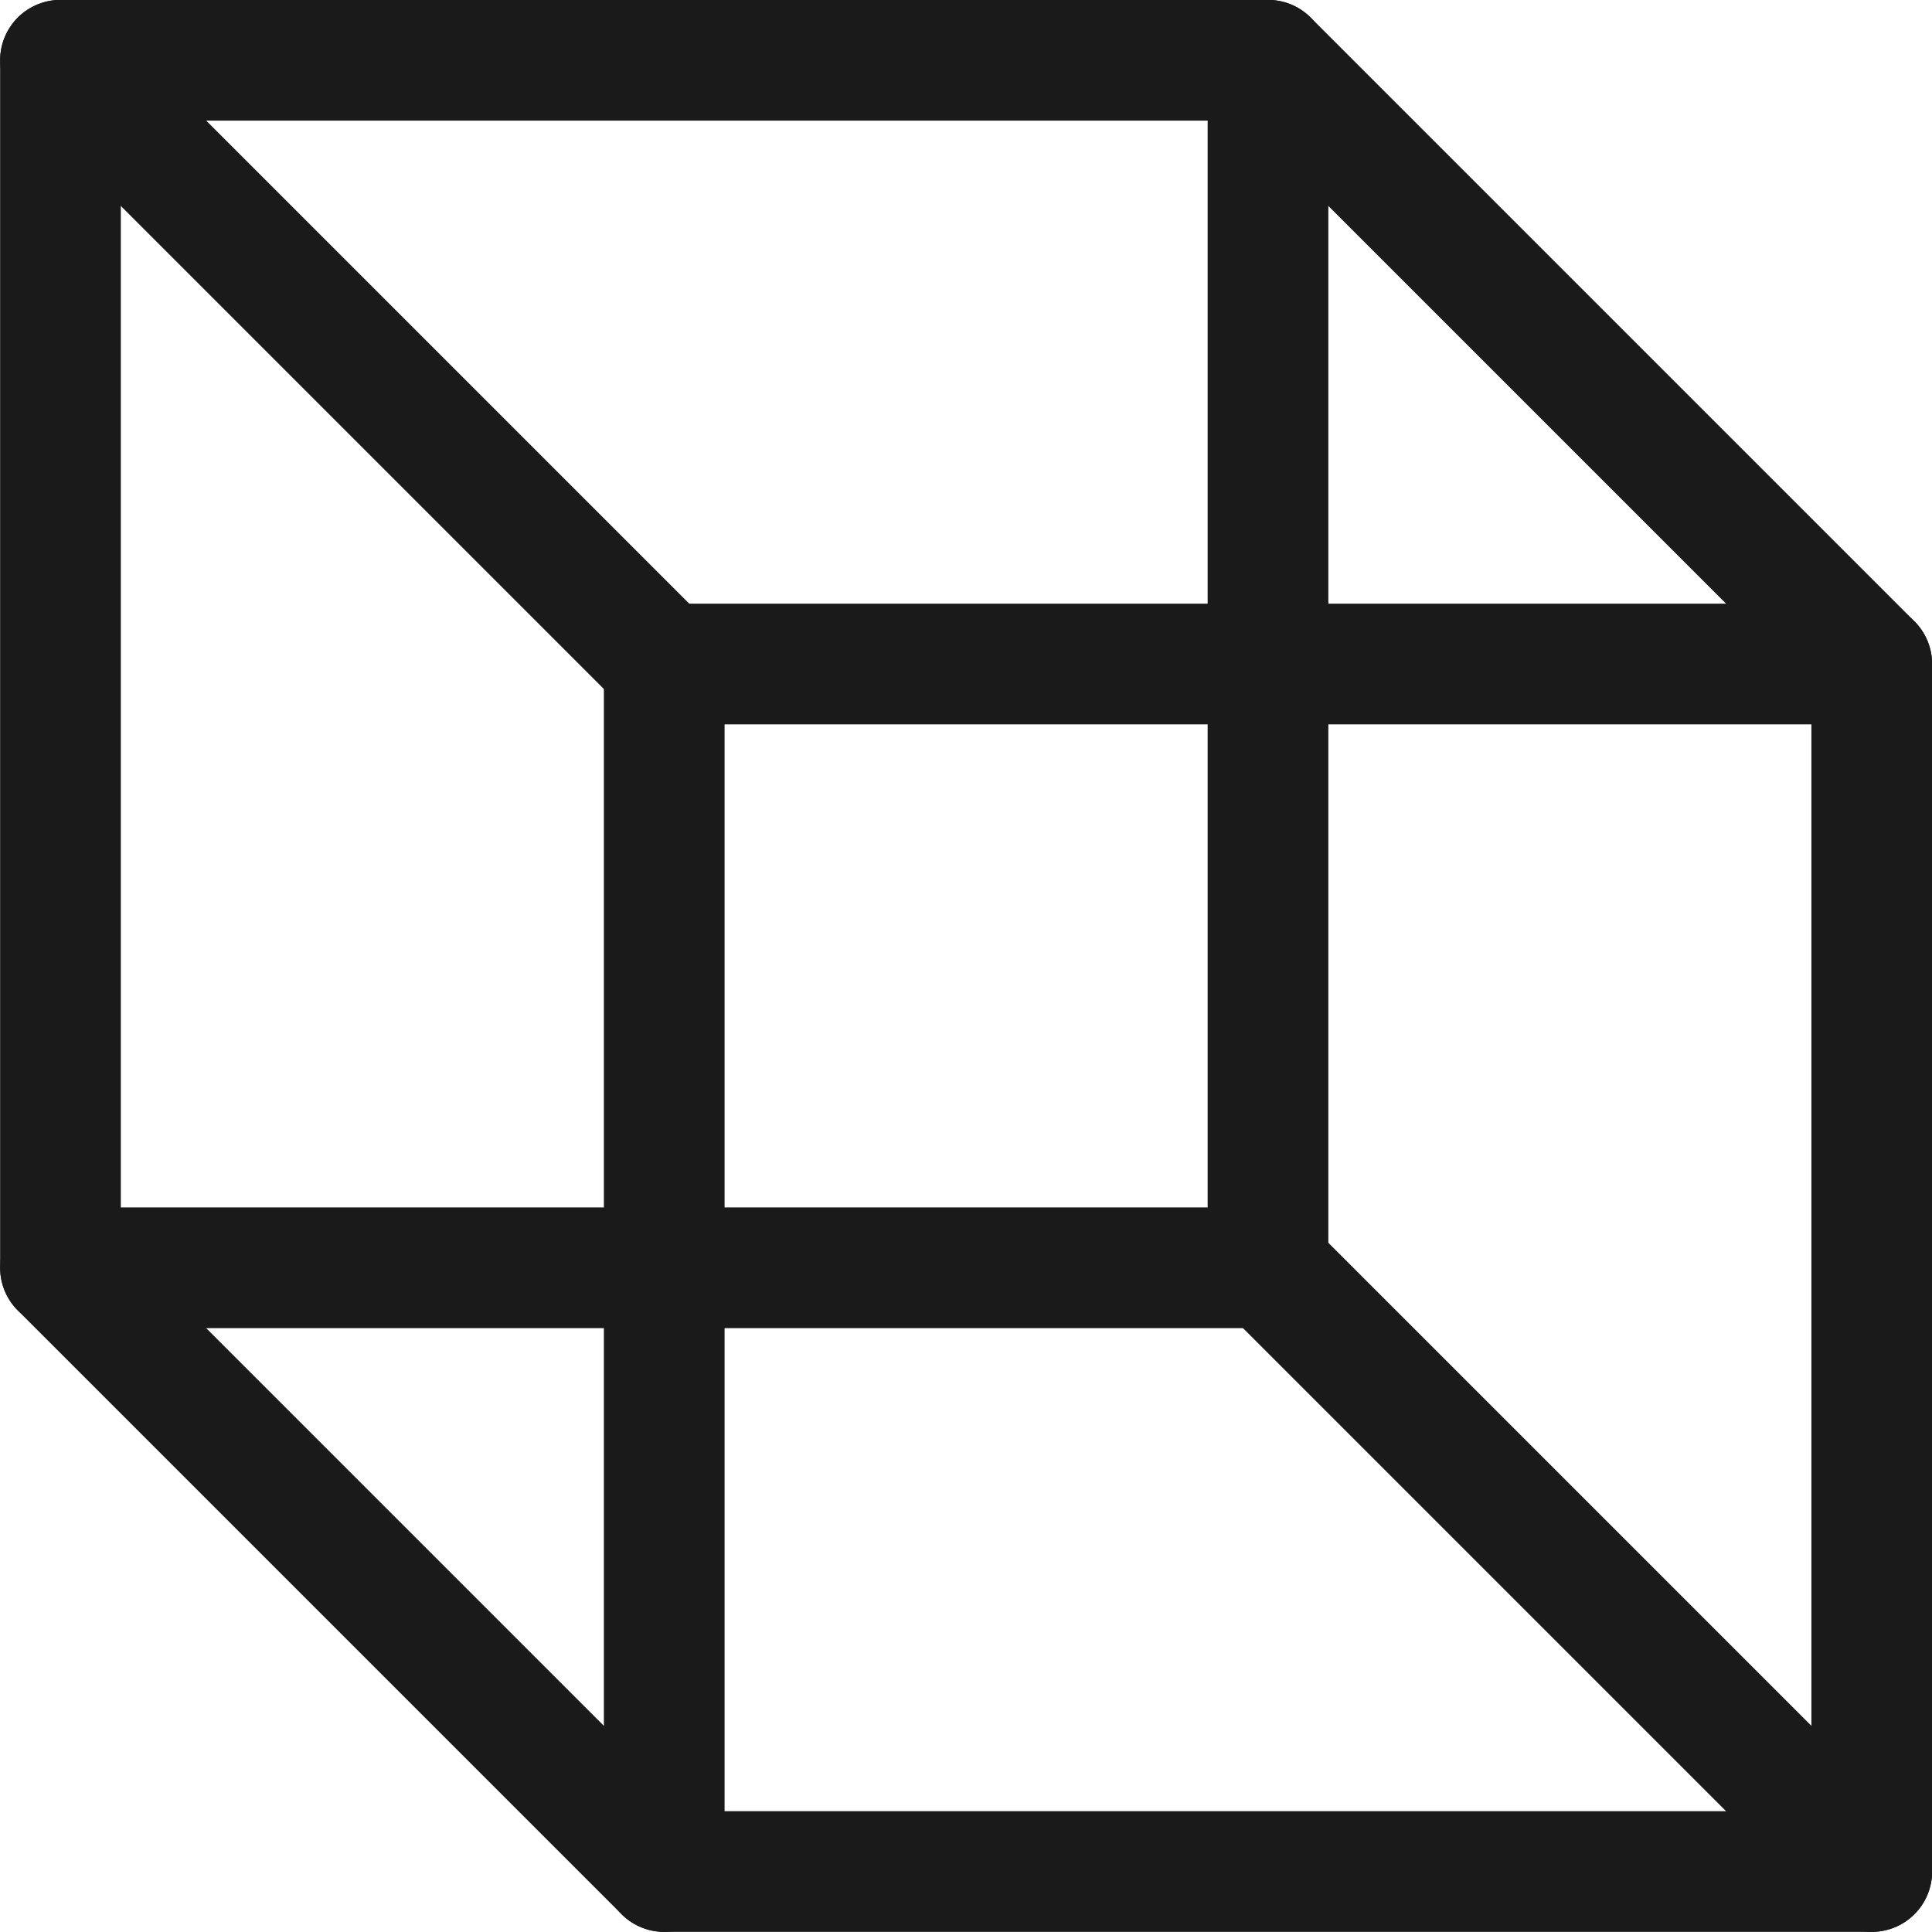 <?xml version="1.0" encoding="UTF-8" standalone="no"?>
<svg
   inkscape:version="1.1.1 (3bf5ae0d25, 2021-09-20, custom)"
   id="svg8"
   version="1.1"
   viewBox="0 0 8.467 8.467"
   height="32"
   width="32"
   sodipodi:docname="ortho_icon.svg"
   xmlns:inkscape="http://www.inkscape.org/namespaces/inkscape"
   xmlns:sodipodi="http://sodipodi.sourceforge.net/DTD/sodipodi-0.dtd"
   xmlns="http://www.w3.org/2000/svg"
   xmlns:svg="http://www.w3.org/2000/svg"
   xmlns:rdf="http://www.w3.org/1999/02/22-rdf-syntax-ns#"
   xmlns:cc="http://creativecommons.org/ns#"
   xmlns:dc="http://purl.org/dc/elements/1.1/">
  <defs
     id="defs2" />
  <sodipodi:namedview
     units="px"
     showgrid="true"
     inkscape:document-rotation="0"
     inkscape:current-layer="layer1"
     inkscape:document-units="px"
     inkscape:cy="50"
     inkscape:cx="-8.9285714"
     inkscape:zoom="2.8"
     inkscape:pageshadow="2"
     inkscape:pageopacity="0.0"
     borderopacity="1.0"
     bordercolor="#666666"
     pagecolor="#ffffff"
     id="base"
     inkscape:pagecheckerboard="0"
     inkscape:window-width="1471"
     inkscape:window-height="991"
     inkscape:window-x="26"
     inkscape:window-y="23"
     inkscape:window-maximized="0">
    <inkscape:grid
       empspacing="16"
       id="grid833"
       type="xygrid"
       originx="-96.837"
       originy="-75.671" />
  </sodipodi:namedview>
  <g
     id="layer1"
     inkscape:groupmode="layer"
     inkscape:label="Layer 1"
     transform="translate(-96.837,-75.671)">
    <g
       id="g14900"
       transform="translate(-294.481,28.31)"
       style="stroke:#1a1a1a;stroke-opacity:1">
      <rect
         style="fill:none;fill-opacity:1;stroke:#1a1a1a;stroke-width:0.529;stroke-linecap:round;stroke-linejoin:round;stroke-miterlimit:4;stroke-dasharray:none;stroke-opacity:1"
         id="rect14483"
         width="5.292"
         height="5.292"
         x="394.229"
         y="50.271"
         ry="6.6682026e-07" />
      <rect
         style="fill:none;fill-opacity:1;stroke:#1a1a1a;stroke-width:0.529;stroke-linecap:round;stroke-linejoin:round;stroke-miterlimit:4;stroke-dasharray:none;stroke-opacity:1"
         id="rect14483-8"
         width="5.292"
         height="5.292"
         x="391.583"
         y="47.625"
         ry="6.6682026e-07" />
      <path
         style="fill:none;stroke:#1a1a1a;stroke-width:0.529;stroke-linecap:round;stroke-linejoin:round;stroke-miterlimit:4;stroke-dasharray:none;stroke-opacity:1"
         d="m 391.583,47.625 2.646,2.646"
         id="path14770" />
      <path
         style="fill:none;stroke:#1a1a1a;stroke-width:0.529;stroke-linecap:round;stroke-linejoin:round;stroke-miterlimit:4;stroke-dasharray:none;stroke-opacity:1"
         d="m 396.875,47.625 2.646,2.646"
         id="path14772" />
      <path
         style="fill:none;stroke:#1a1a1a;stroke-width:0.529;stroke-linecap:round;stroke-linejoin:round;stroke-miterlimit:4;stroke-dasharray:none;stroke-opacity:1"
         d="m 396.875,52.917 2.646,2.646"
         id="path14774" />
      <path
         style="fill:none;stroke:#1a1a1a;stroke-width:0.529;stroke-linecap:round;stroke-linejoin:round;stroke-miterlimit:4;stroke-dasharray:none;stroke-opacity:1"
         d="m 391.583,52.917 2.646,2.646"
         id="path14776" />
    </g>
  </g>
</svg>
